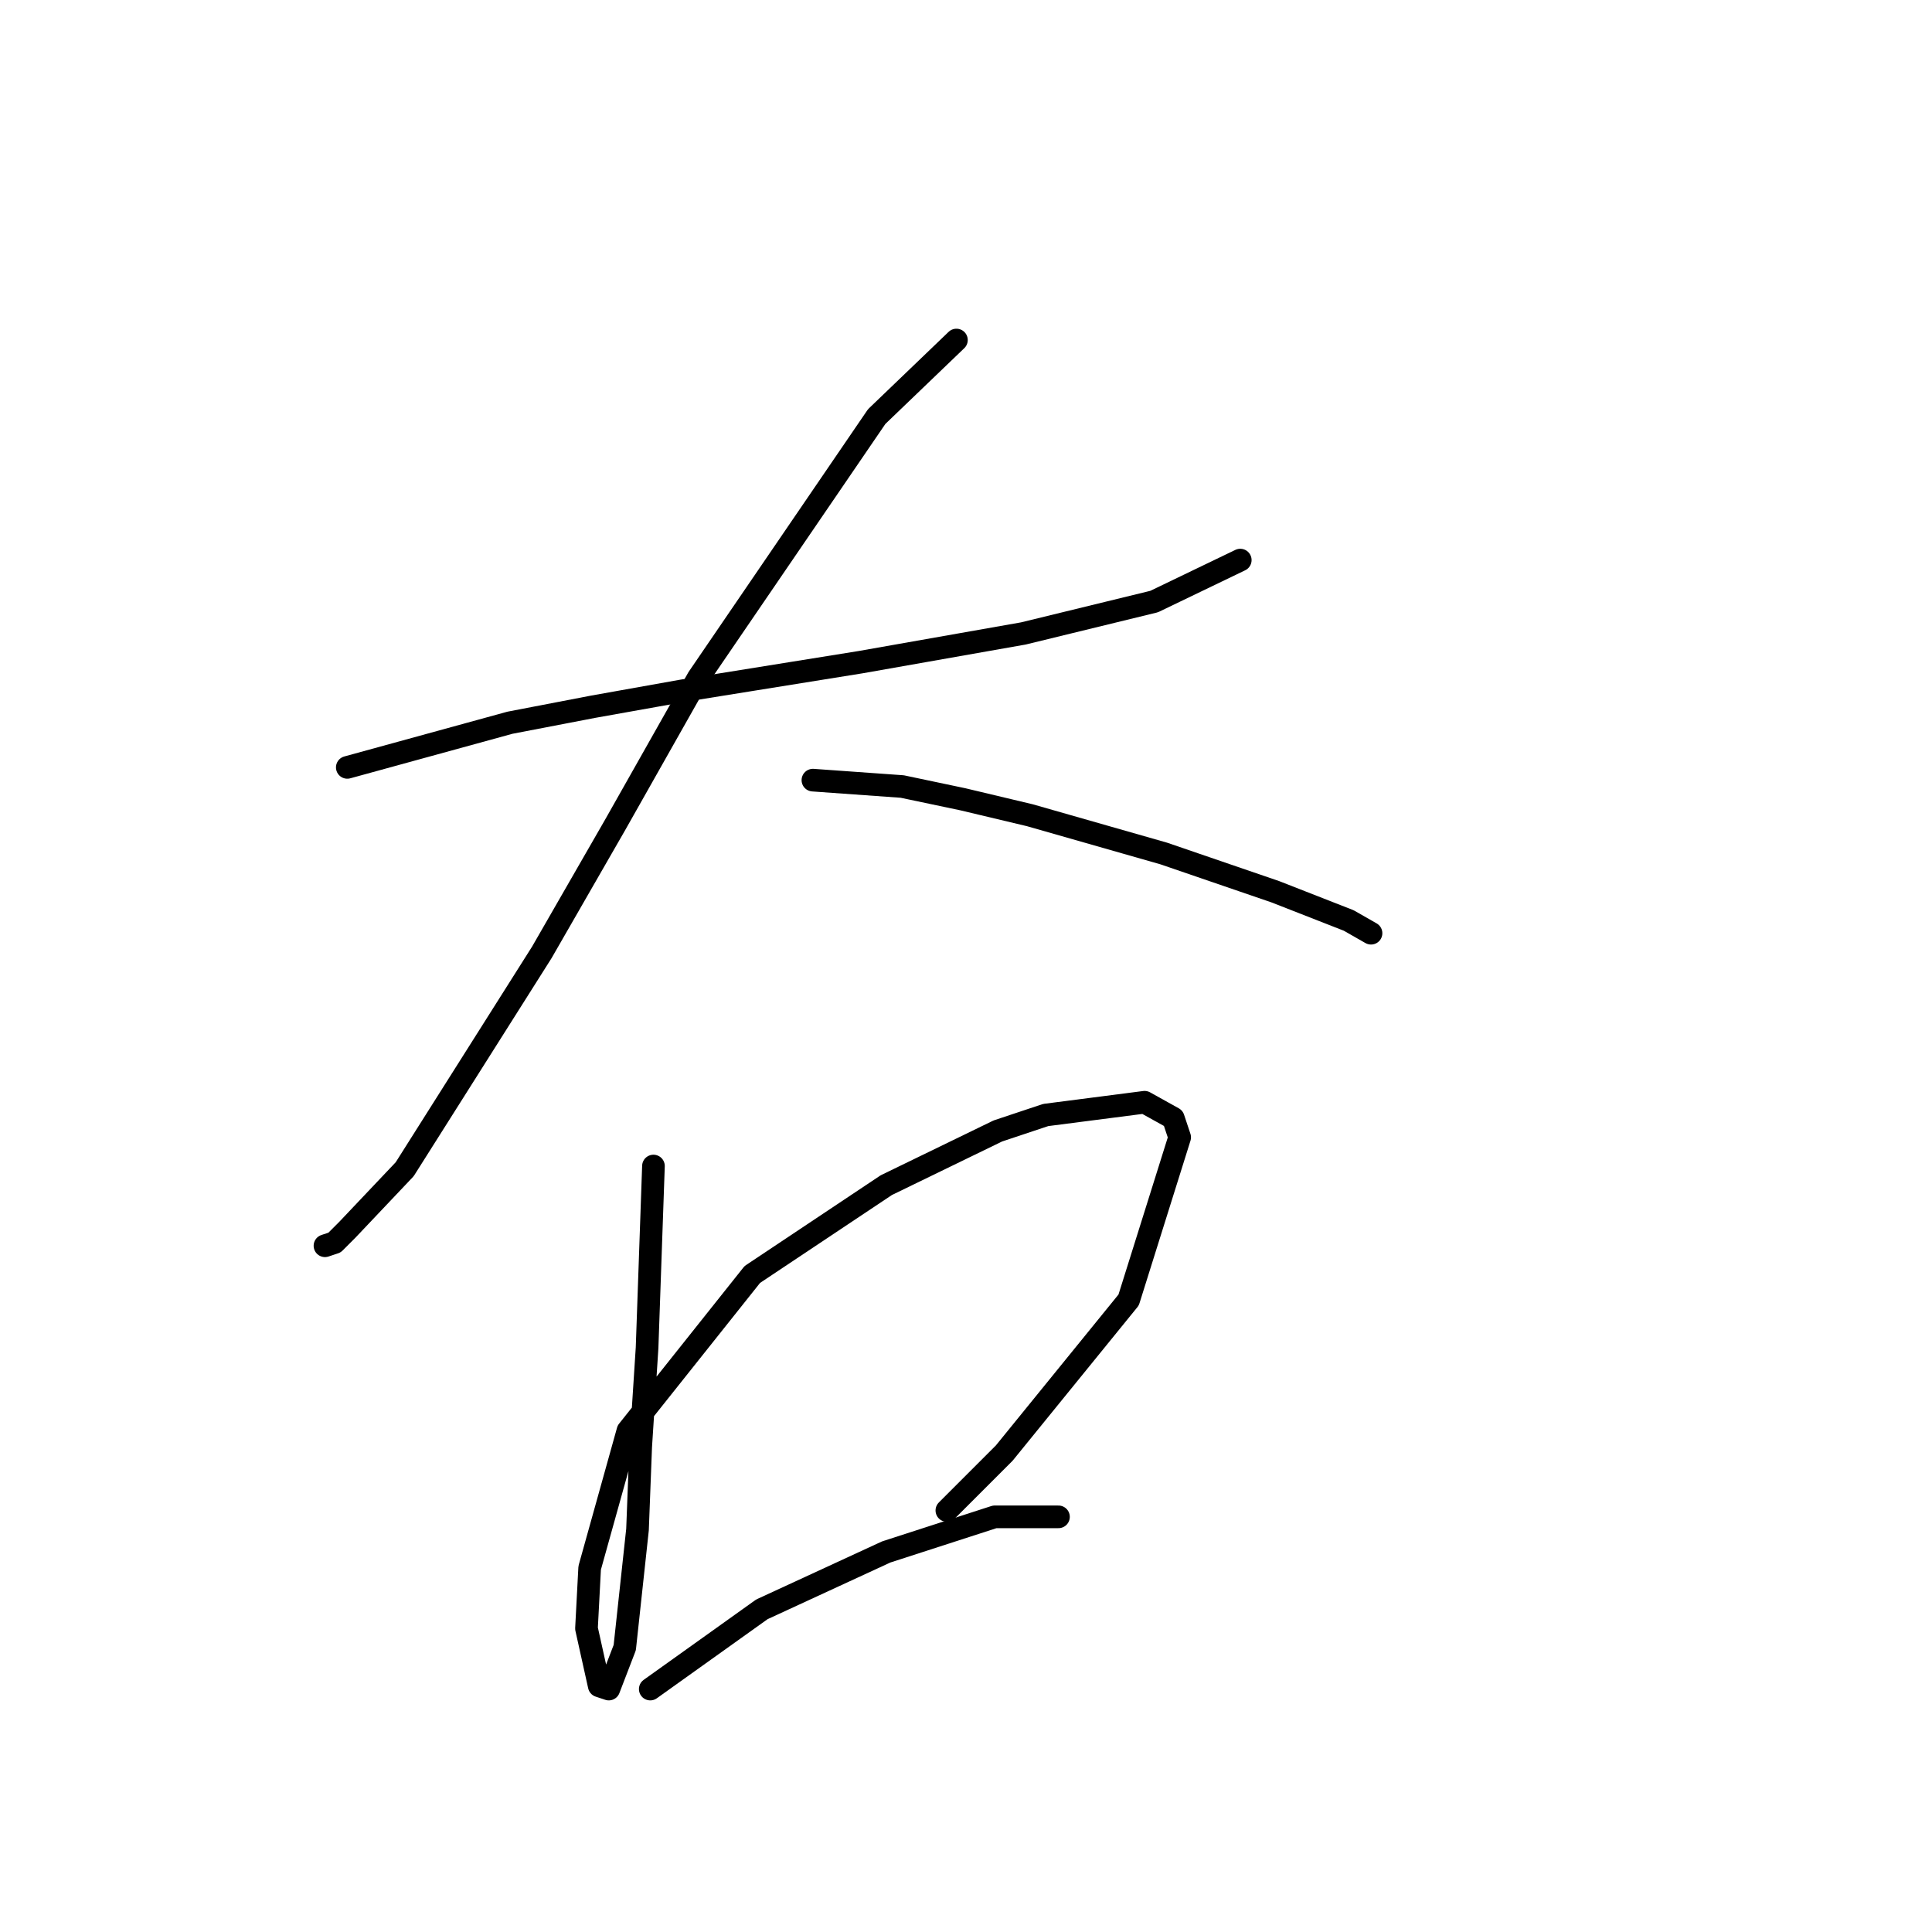 <?xml version="1.0" standalone="no"?>
    <svg width="256" height="256" xmlns="http://www.w3.org/2000/svg" version="1.1">
    <polyline stroke="black" stroke-width="3" stroke-linecap="round" fill="transparent" stroke-linejoin="round" points="46.018 101.683 67.57 95.766 78.557 93.653 90.389 91.54 114.054 87.737 135.606 83.934 152.932 79.708 164.342 74.215 164.342 74.215 " />
        <polyline stroke="black" stroke-width="3" stroke-linecap="round" fill="transparent" stroke-linejoin="round" points="126.732 45.056 116.167 55.198 92.502 89.85 81.515 109.289 71.796 126.192 53.624 154.928 46.018 162.957 44.327 164.648 43.06 165.07 43.06 165.07 " />
        <polyline stroke="black" stroke-width="3" stroke-linecap="round" fill="transparent" stroke-linejoin="round" points="107.715 103.373 119.548 104.218 127.577 105.908 136.451 108.021 154.2 113.092 168.99 118.163 178.71 121.967 181.668 123.657 181.668 123.657 " />
        <polyline stroke="black" stroke-width="3" stroke-linecap="round" fill="transparent" stroke-linejoin="round" points="86.586 154.506 85.741 178.593 84.896 191.693 84.473 202.68 82.783 218.316 80.67 223.81 79.402 223.387 77.712 215.781 78.134 207.751 83.205 189.58 99.686 168.874 117.435 157.041 132.225 149.857 138.564 147.744 151.664 146.054 155.467 148.167 156.312 150.702 149.551 172.254 133.07 192.538 125.464 200.145 125.464 200.145 " />
        <polyline stroke="black" stroke-width="3" stroke-linecap="round" fill="transparent" stroke-linejoin="round" points="86.163 223.81 100.954 213.245 117.435 205.639 131.803 200.99 140.254 200.99 140.254 200.99 " />
        </svg>